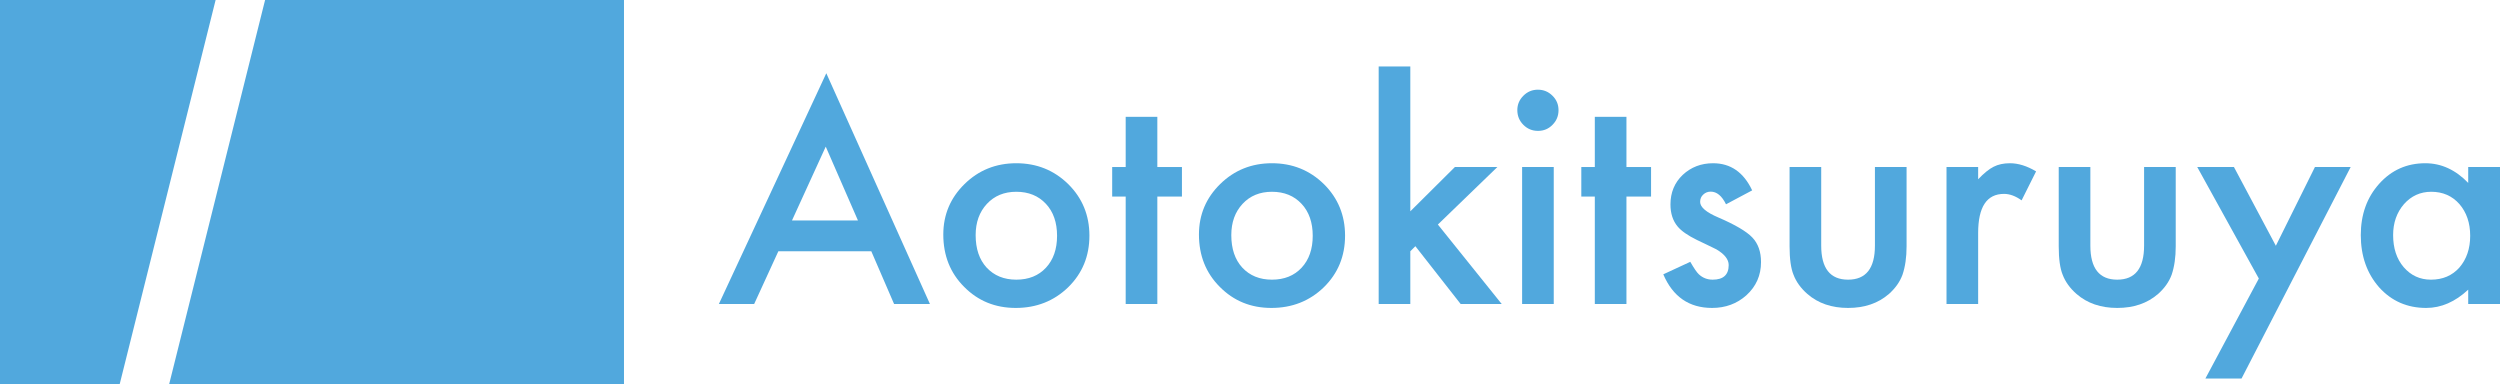 <svg width="200" height="31" viewBox="0 0 200 31" fill="none" xmlns="http://www.w3.org/2000/svg">
<path fill-rule="evenodd" clip-rule="evenodd" d="M17.249 0H0V30.72H9.578L17.249 0ZM13.536 30.72L21.207 0H49.919V30.72H13.536Z" fill="#51A8DD"/>
<path d="M69.704 20.101H62.268L60.333 24.32H57.51L66.104 5.859L74.395 24.32H71.527L69.704 20.101ZM68.636 17.637L66.059 11.731L63.359 17.637H68.636Z" fill="#51A8DD"/>
<path d="M75.464 18.762C75.464 17.18 76.031 15.834 77.163 14.723C78.296 13.614 79.675 13.059 81.303 13.059C82.938 13.059 84.325 13.617 85.465 14.735C86.59 15.852 87.153 17.225 87.153 18.852C87.153 20.495 86.587 21.871 85.454 22.981C84.314 24.083 82.915 24.635 81.258 24.635C79.615 24.635 78.239 24.072 77.129 22.947C76.019 21.837 75.464 20.442 75.464 18.762ZM78.052 18.807C78.052 19.902 78.344 20.768 78.929 21.406C79.529 22.051 80.32 22.373 81.303 22.373C82.293 22.373 83.084 22.055 83.677 21.417C84.269 20.78 84.565 19.928 84.565 18.863C84.565 17.799 84.269 16.947 83.677 16.31C83.077 15.665 82.285 15.342 81.303 15.342C80.335 15.342 79.552 15.665 78.952 16.31C78.352 16.955 78.052 17.787 78.052 18.807Z" fill="#51A8DD"/>
<path d="M92.587 15.725V24.32H90.055V15.725H88.975V13.362H90.055V9.346H92.587V13.362H94.555V15.725H92.587Z" fill="#51A8DD"/>
<path d="M95.916 18.762C95.916 17.18 96.483 15.834 97.615 14.723C98.748 13.614 100.128 13.059 101.755 13.059C103.39 13.059 104.778 13.617 105.918 14.735C107.043 15.852 107.605 17.225 107.605 18.852C107.605 20.495 107.039 21.871 105.906 22.981C104.766 24.083 103.368 24.635 101.71 24.635C100.068 24.635 98.691 24.072 97.581 22.947C96.472 21.837 95.916 20.442 95.916 18.762ZM98.504 18.807C98.504 19.902 98.796 20.768 99.381 21.406C99.981 22.051 100.773 22.373 101.755 22.373C102.745 22.373 103.536 22.055 104.129 21.417C104.721 20.78 105.018 19.928 105.018 18.863C105.018 17.799 104.721 16.947 104.129 16.31C103.529 15.665 102.738 15.342 101.755 15.342C100.788 15.342 100.004 15.665 99.404 16.31C98.804 16.955 98.504 17.787 98.504 18.807Z" fill="#51A8DD"/>
<path d="M112.825 5.319V16.906L116.391 13.362H119.789L115.03 17.963L120.137 24.32H116.852L113.23 19.696L112.825 20.101V24.32H110.294V5.319H112.825Z" fill="#51A8DD"/>
<path d="M124.3 13.362V24.32H121.769V13.362H124.3ZM121.386 8.806C121.386 8.364 121.547 7.981 121.87 7.659C122.192 7.336 122.579 7.175 123.029 7.175C123.486 7.175 123.876 7.336 124.199 7.659C124.521 7.974 124.682 8.36 124.682 8.817C124.682 9.275 124.521 9.665 124.199 9.987C123.884 10.31 123.497 10.471 123.04 10.471C122.582 10.471 122.192 10.31 121.87 9.987C121.547 9.665 121.386 9.271 121.386 8.806Z" fill="#51A8DD"/>
<path d="M130.116 15.725V24.32H127.585V15.725H126.505V13.362H127.585V9.346H130.116V13.362H132.085V15.725H130.116Z" fill="#51A8DD"/>
<path d="M140.173 15.23L138.081 16.343C137.751 15.668 137.342 15.331 136.855 15.331C136.622 15.331 136.423 15.41 136.258 15.567C136.093 15.717 136.011 15.912 136.011 16.152C136.011 16.572 136.498 16.988 137.473 17.401C138.816 17.979 139.72 18.511 140.185 18.998C140.65 19.486 140.882 20.142 140.882 20.967C140.882 22.025 140.492 22.91 139.712 23.622C138.955 24.297 138.04 24.635 136.967 24.635C135.13 24.635 133.828 23.738 133.063 21.946L135.223 20.945C135.523 21.47 135.752 21.803 135.91 21.946C136.217 22.231 136.585 22.373 137.012 22.373C137.867 22.373 138.295 21.983 138.295 21.203C138.295 20.753 137.965 20.333 137.305 19.944C137.05 19.816 136.795 19.692 136.54 19.572C136.285 19.452 136.026 19.328 135.763 19.201C135.028 18.841 134.511 18.481 134.211 18.121C133.828 17.663 133.637 17.075 133.637 16.355C133.637 15.402 133.963 14.615 134.616 13.992C135.283 13.37 136.093 13.059 137.046 13.059C138.448 13.059 139.491 13.782 140.173 15.23Z" fill="#51A8DD"/>
<path d="M145.697 13.362V19.651C145.697 21.466 146.413 22.373 147.846 22.373C149.278 22.373 149.994 21.466 149.994 19.651V13.362H152.526V19.707C152.526 20.585 152.417 21.342 152.199 21.98C151.989 22.55 151.626 23.063 151.108 23.521C150.253 24.263 149.166 24.635 147.846 24.635C146.533 24.635 145.449 24.263 144.595 23.521C144.07 23.063 143.698 22.55 143.481 21.98C143.271 21.47 143.166 20.712 143.166 19.707V13.362H145.697Z" fill="#51A8DD"/>
<path d="M155.721 13.362H158.252V14.341C158.717 13.854 159.129 13.52 159.489 13.34C159.857 13.152 160.292 13.059 160.794 13.059C161.462 13.059 162.159 13.276 162.887 13.711L161.728 16.029C161.248 15.684 160.779 15.511 160.322 15.511C158.942 15.511 158.252 16.553 158.252 18.639V24.32H155.721V13.362Z" fill="#51A8DD"/>
<path d="M167.229 13.362V19.651C167.229 21.466 167.945 22.373 169.378 22.373C170.81 22.373 171.527 21.466 171.527 19.651V13.362H174.058V19.707C174.058 20.585 173.949 21.342 173.732 21.98C173.522 22.55 173.158 23.063 172.64 23.521C171.785 24.263 170.698 24.635 169.378 24.635C168.065 24.635 166.982 24.263 166.127 23.521C165.602 23.063 165.23 22.55 165.013 21.98C164.803 21.47 164.698 20.712 164.698 19.707V13.362H167.229Z" fill="#51A8DD"/>
<path d="M180.706 22.283L175.779 13.362H178.715L182.068 19.662L185.195 13.362H188.053L179.323 30.282H176.432L180.706 22.283Z" fill="#51A8DD"/>
<path d="M197.457 13.362H200V24.32H197.457V23.172C196.415 24.147 195.294 24.635 194.094 24.635C192.579 24.635 191.326 24.087 190.336 22.992C189.354 21.875 188.863 20.48 188.863 18.807C188.863 17.165 189.354 15.796 190.336 14.701C191.319 13.606 192.549 13.059 194.026 13.059C195.301 13.059 196.445 13.584 197.457 14.633V13.362ZM191.45 18.807C191.45 19.857 191.731 20.712 192.294 21.372C192.871 22.04 193.599 22.373 194.476 22.373C195.414 22.373 196.171 22.051 196.749 21.406C197.326 20.738 197.615 19.891 197.615 18.863C197.615 17.836 197.326 16.988 196.749 16.321C196.171 15.668 195.421 15.342 194.499 15.342C193.629 15.342 192.901 15.672 192.316 16.332C191.739 17 191.45 17.825 191.45 18.807Z" fill="#51A8DD"/>
</svg>
